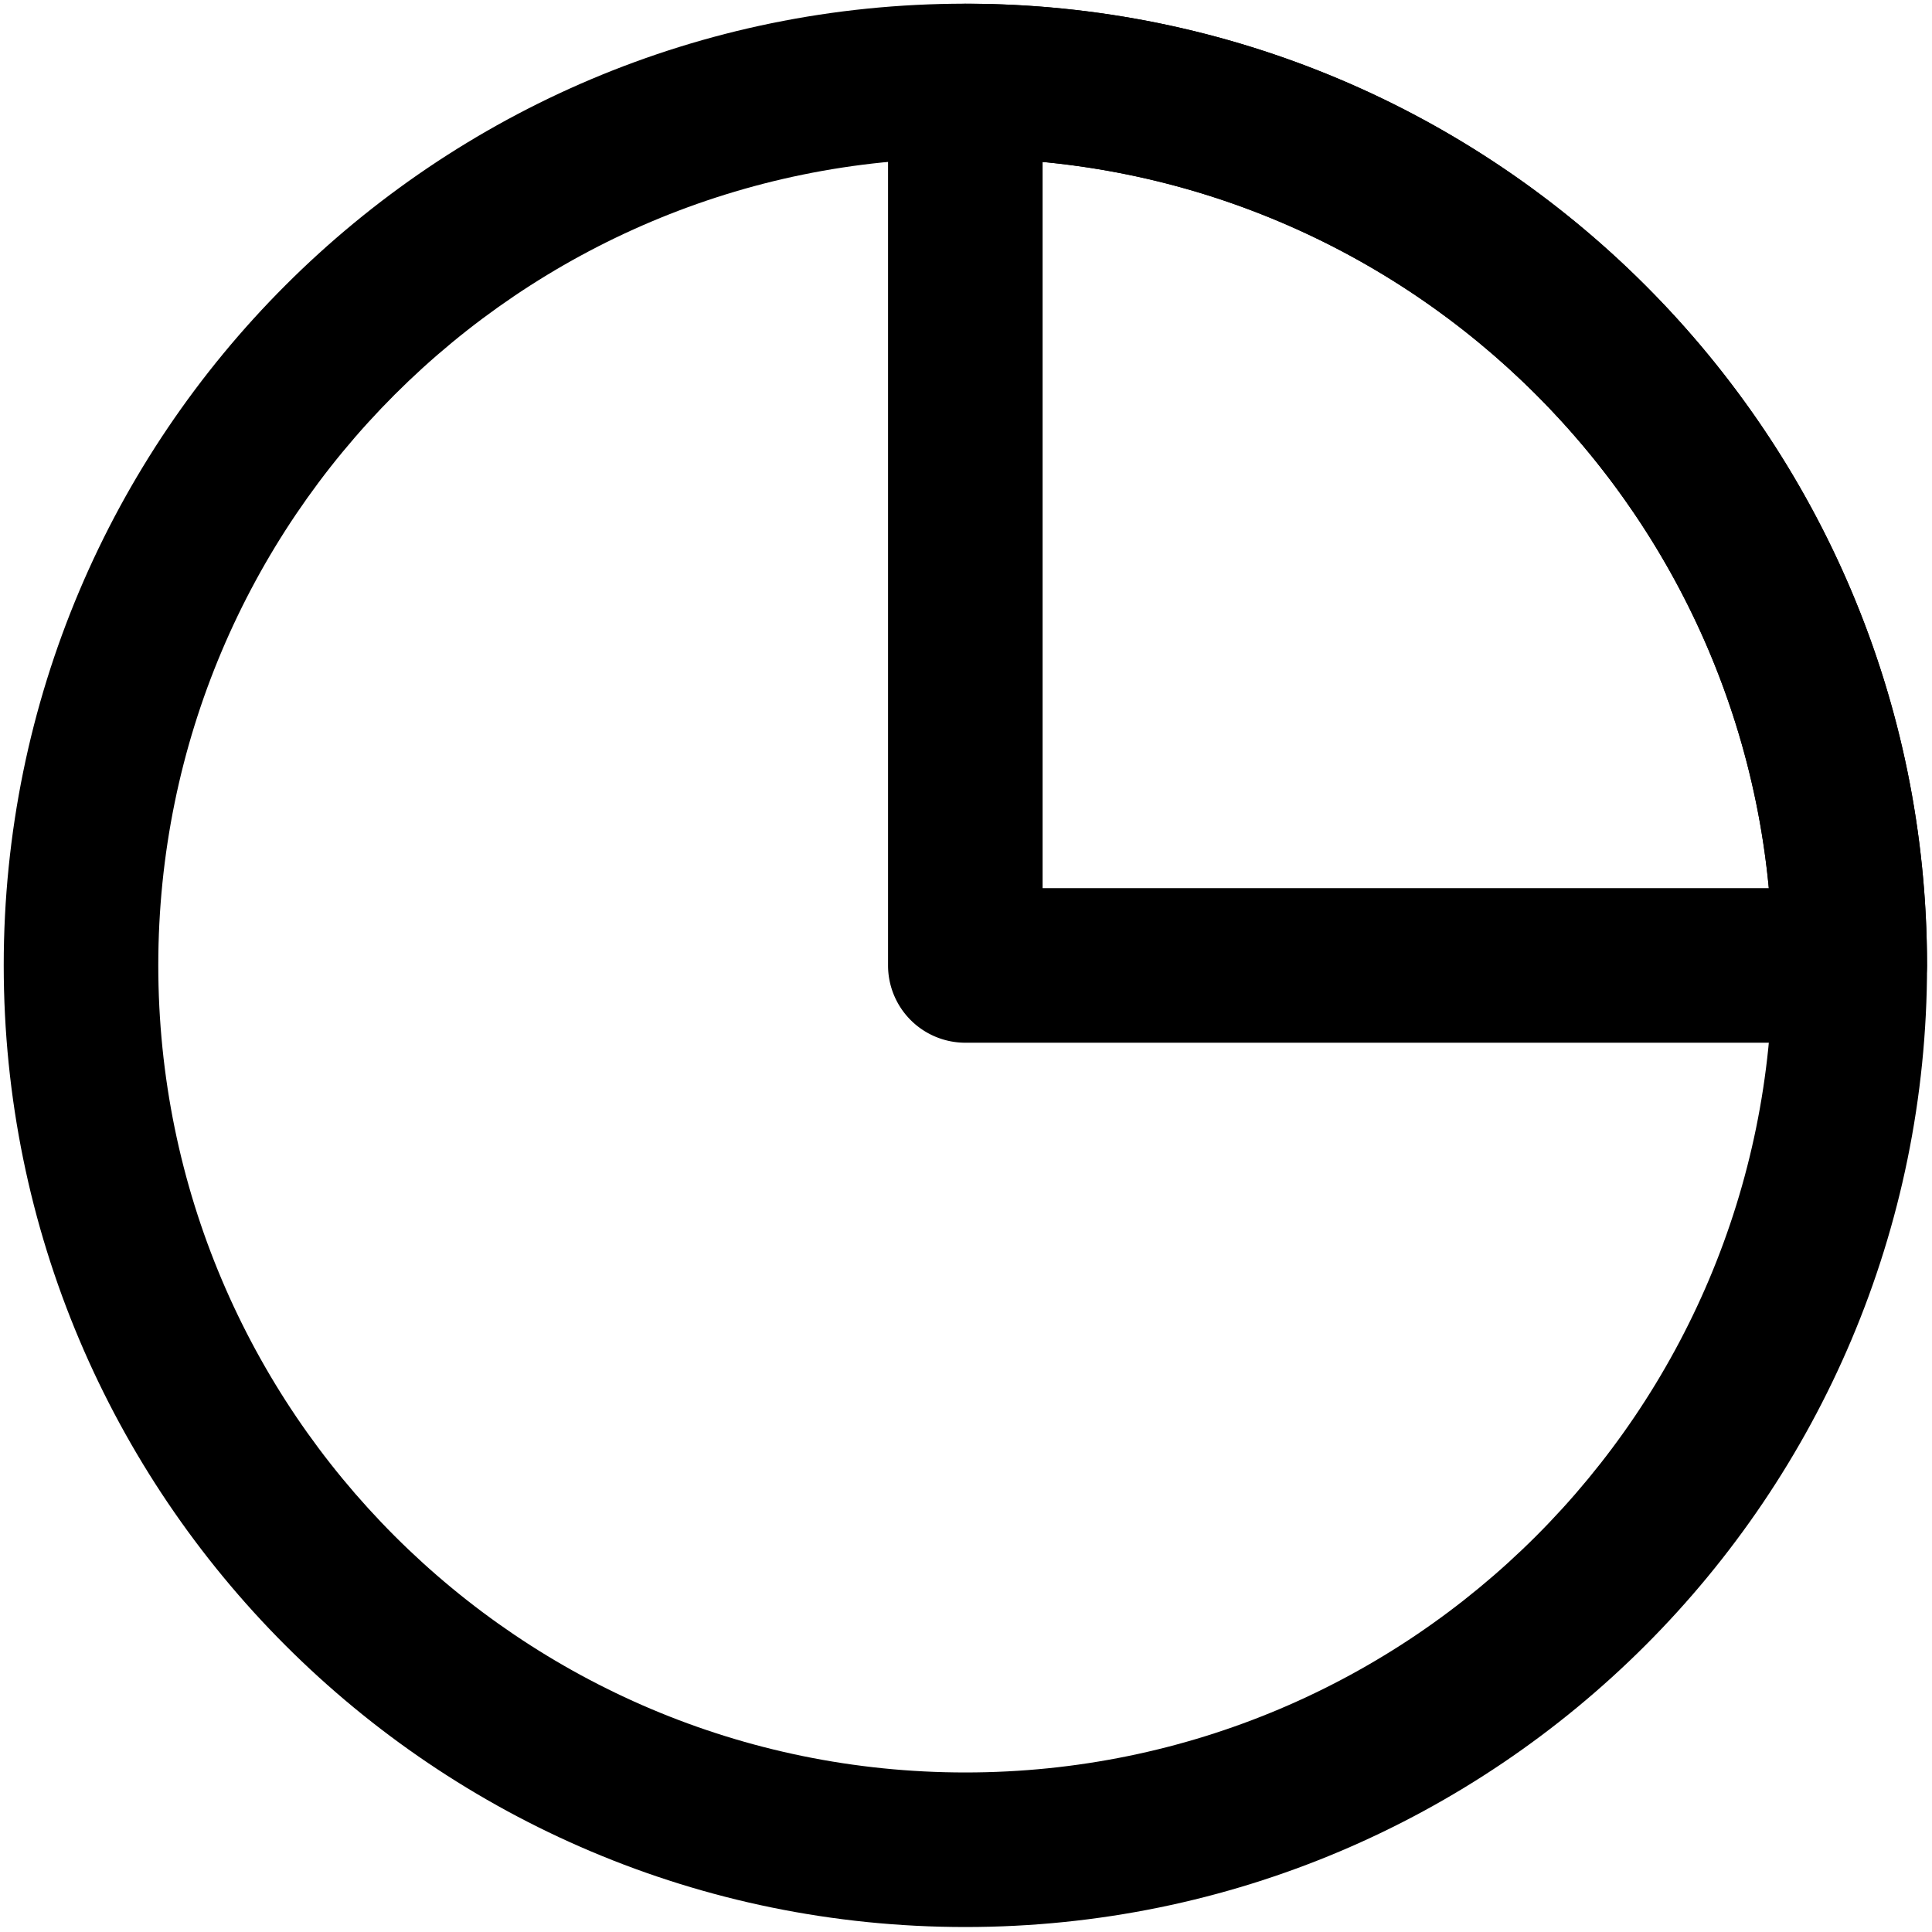 <?xml version="1.0" standalone="no"?><!DOCTYPE svg PUBLIC "-//W3C//DTD SVG 1.1//EN" "http://www.w3.org/Graphics/SVG/1.1/DTD/svg11.dtd"><svg t="1627094906263" class="icon" viewBox="0 0 1024 1024" version="1.1" xmlns="http://www.w3.org/2000/svg" p-id="9028" xmlns:xlink="http://www.w3.org/1999/xlink" width="200" height="200"><defs><style type="text/css">@font-face { font-family: feedback-iconfont; src: url("//at.alicdn.com/t/font_1031158_1uhr8ri0pk5.eot?#iefix") format("embedded-opentype"), url("//at.alicdn.com/t/font_1031158_1uhr8ri0pk5.woff2") format("woff2"), url("//at.alicdn.com/t/font_1031158_1uhr8ri0pk5.woff") format("woff"), url("//at.alicdn.com/t/font_1031158_1uhr8ri0pk5.ttf") format("truetype"), url("//at.alicdn.com/t/font_1031158_1uhr8ri0pk5.svg#iconfont") format("svg"); }
</style></defs><path d="M939.459 511.657c0-236.252-191.529-427.786-427.781-427.786-236.257 0-427.786 191.534-427.786 427.786 0 236.257 191.529 427.786 427.786 427.786 236.252 0 427.781-191.529 427.781-427.786z m81.92 0c0 281.498-228.204 509.706-509.701 509.706-281.498 0-509.706-228.209-509.706-509.706C1.971 230.159 230.18 1.951 511.677 1.951c281.498 0 509.701 228.209 509.701 509.706z"  p-id="9029"></path><path d="M470.682 42.957a40.96 40.96 0 0 1 40.96-40.96c281.554 0 509.701 228.178 509.701 509.706a40.96 40.96 0 0 1-40.96 40.96H511.642a40.96 40.96 0 0 1-40.96-40.96V42.957z m81.92 42.895v384.891h384.886c-19.328-203.587-181.284-365.558-384.886-384.891z" p-id="9030"></path></svg>